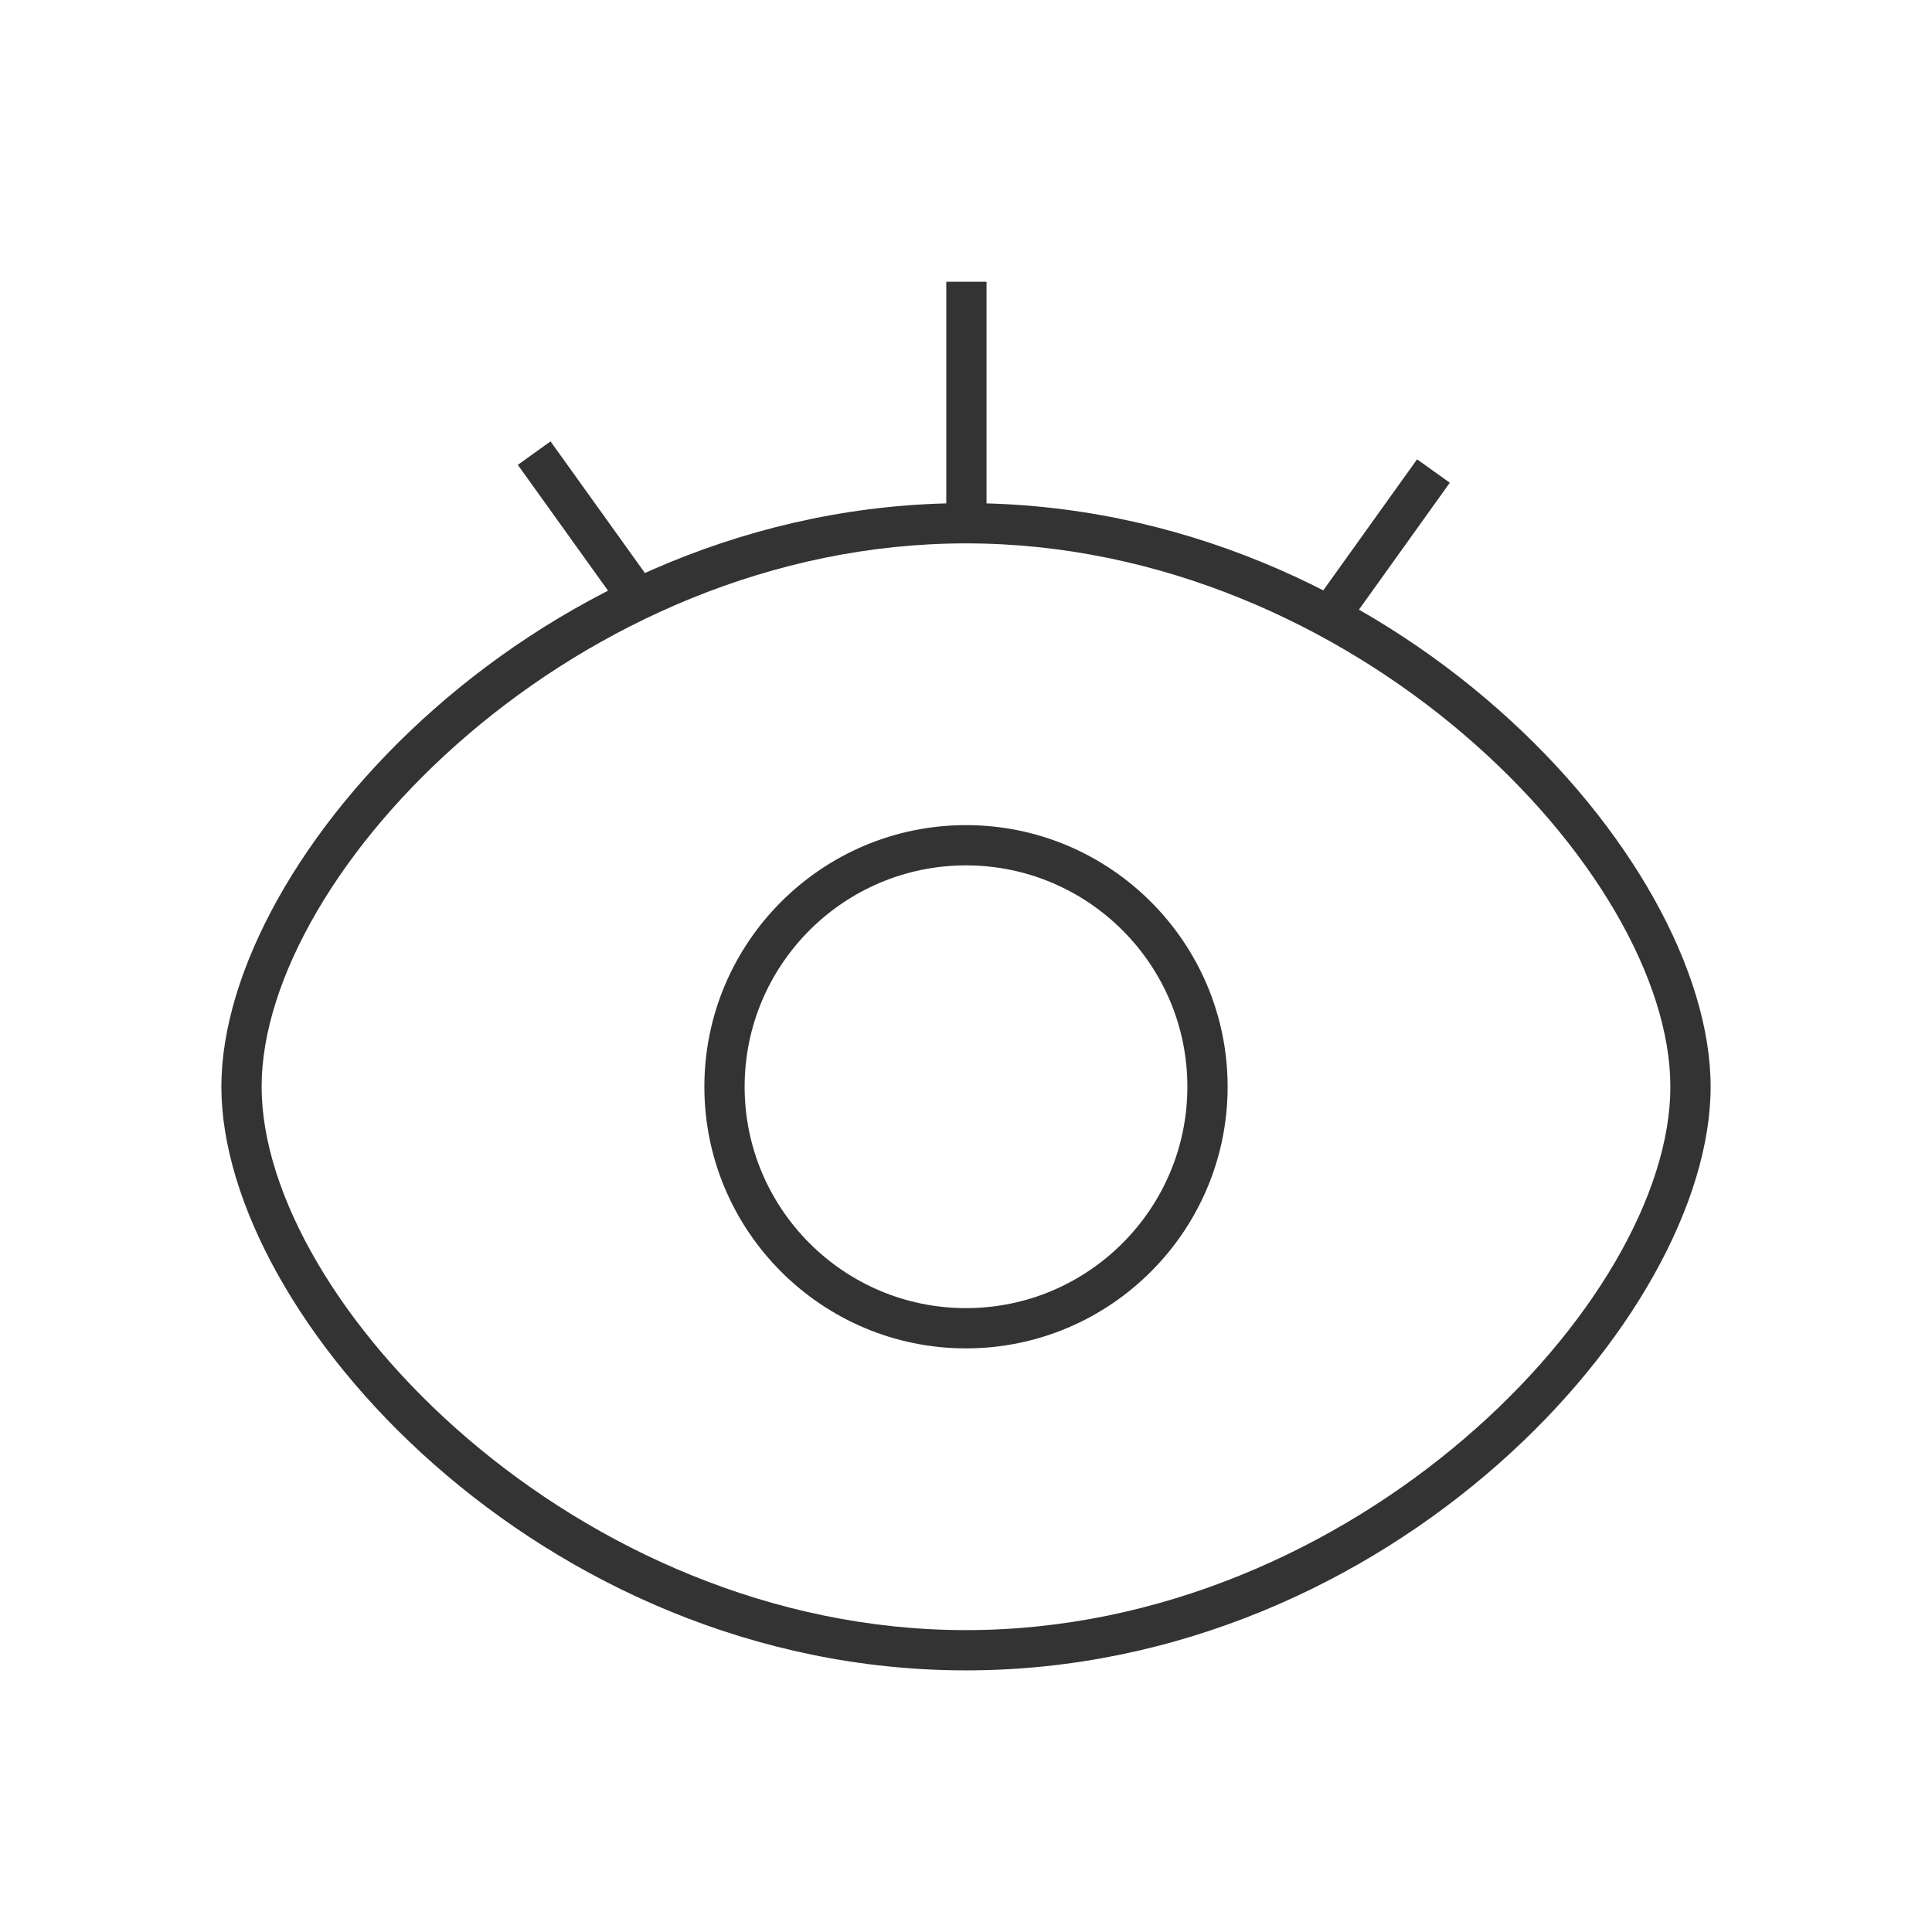 <?xml version="1.0" encoding="iso-8859-1"?>
<svg version="1.1" id="&#x56FE;&#x5C42;_1" xmlns="http://www.w3.org/2000/svg" xmlns:xlink="http://www.w3.org/1999/xlink" x="0px"
	 y="0px" viewBox="0 0 24 24" style="enable-background:new 0 0 24 24;" xml:space="preserve">
<path style="fill:#333333;" d="M12,20.75c-5.278,0-9.25-4.398-9.25-7.25c0-2.852,3.972-7.25,9.25-7.25c5.278,0,9.25,4.398,9.25,7.25
	C21.25,16.352,17.278,20.75,12,20.75z M12,6.75c-4.83,0-8.75,4.084-8.75,6.75c0,2.666,3.92,6.75,8.75,6.75s8.75-4.084,8.75-6.75
	C20.75,10.834,16.83,6.75,12,6.75z"/>
<path style="fill:#333333;" d="M12,16.75c-1.792,0-3.25-1.458-3.25-3.25s1.458-3.25,3.25-3.25s3.25,1.458,3.25,3.25
	S13.792,16.75,12,16.75z M12,10.75c-1.517,0-2.75,1.233-2.75,2.75s1.233,2.75,2.75,2.75s2.75-1.233,2.75-2.75S13.517,10.75,12,10.75
	z"/>
<rect x="7.031" y="5.424" transform="matrix(0.813 -0.583 0.583 0.813 -2.446 5.464)" style="fill:#333333;" width="0.5" height="2.227"/>
<rect x="16.051" y="6.51" transform="matrix(0.582 -0.813 0.813 0.582 1.673 16.777)" style="fill:#333333;" width="2.227" height="0.5"/>
<rect x="11.755" y="3.5" style="fill:#333333;" width="0.5" height="3"/>
</svg>






